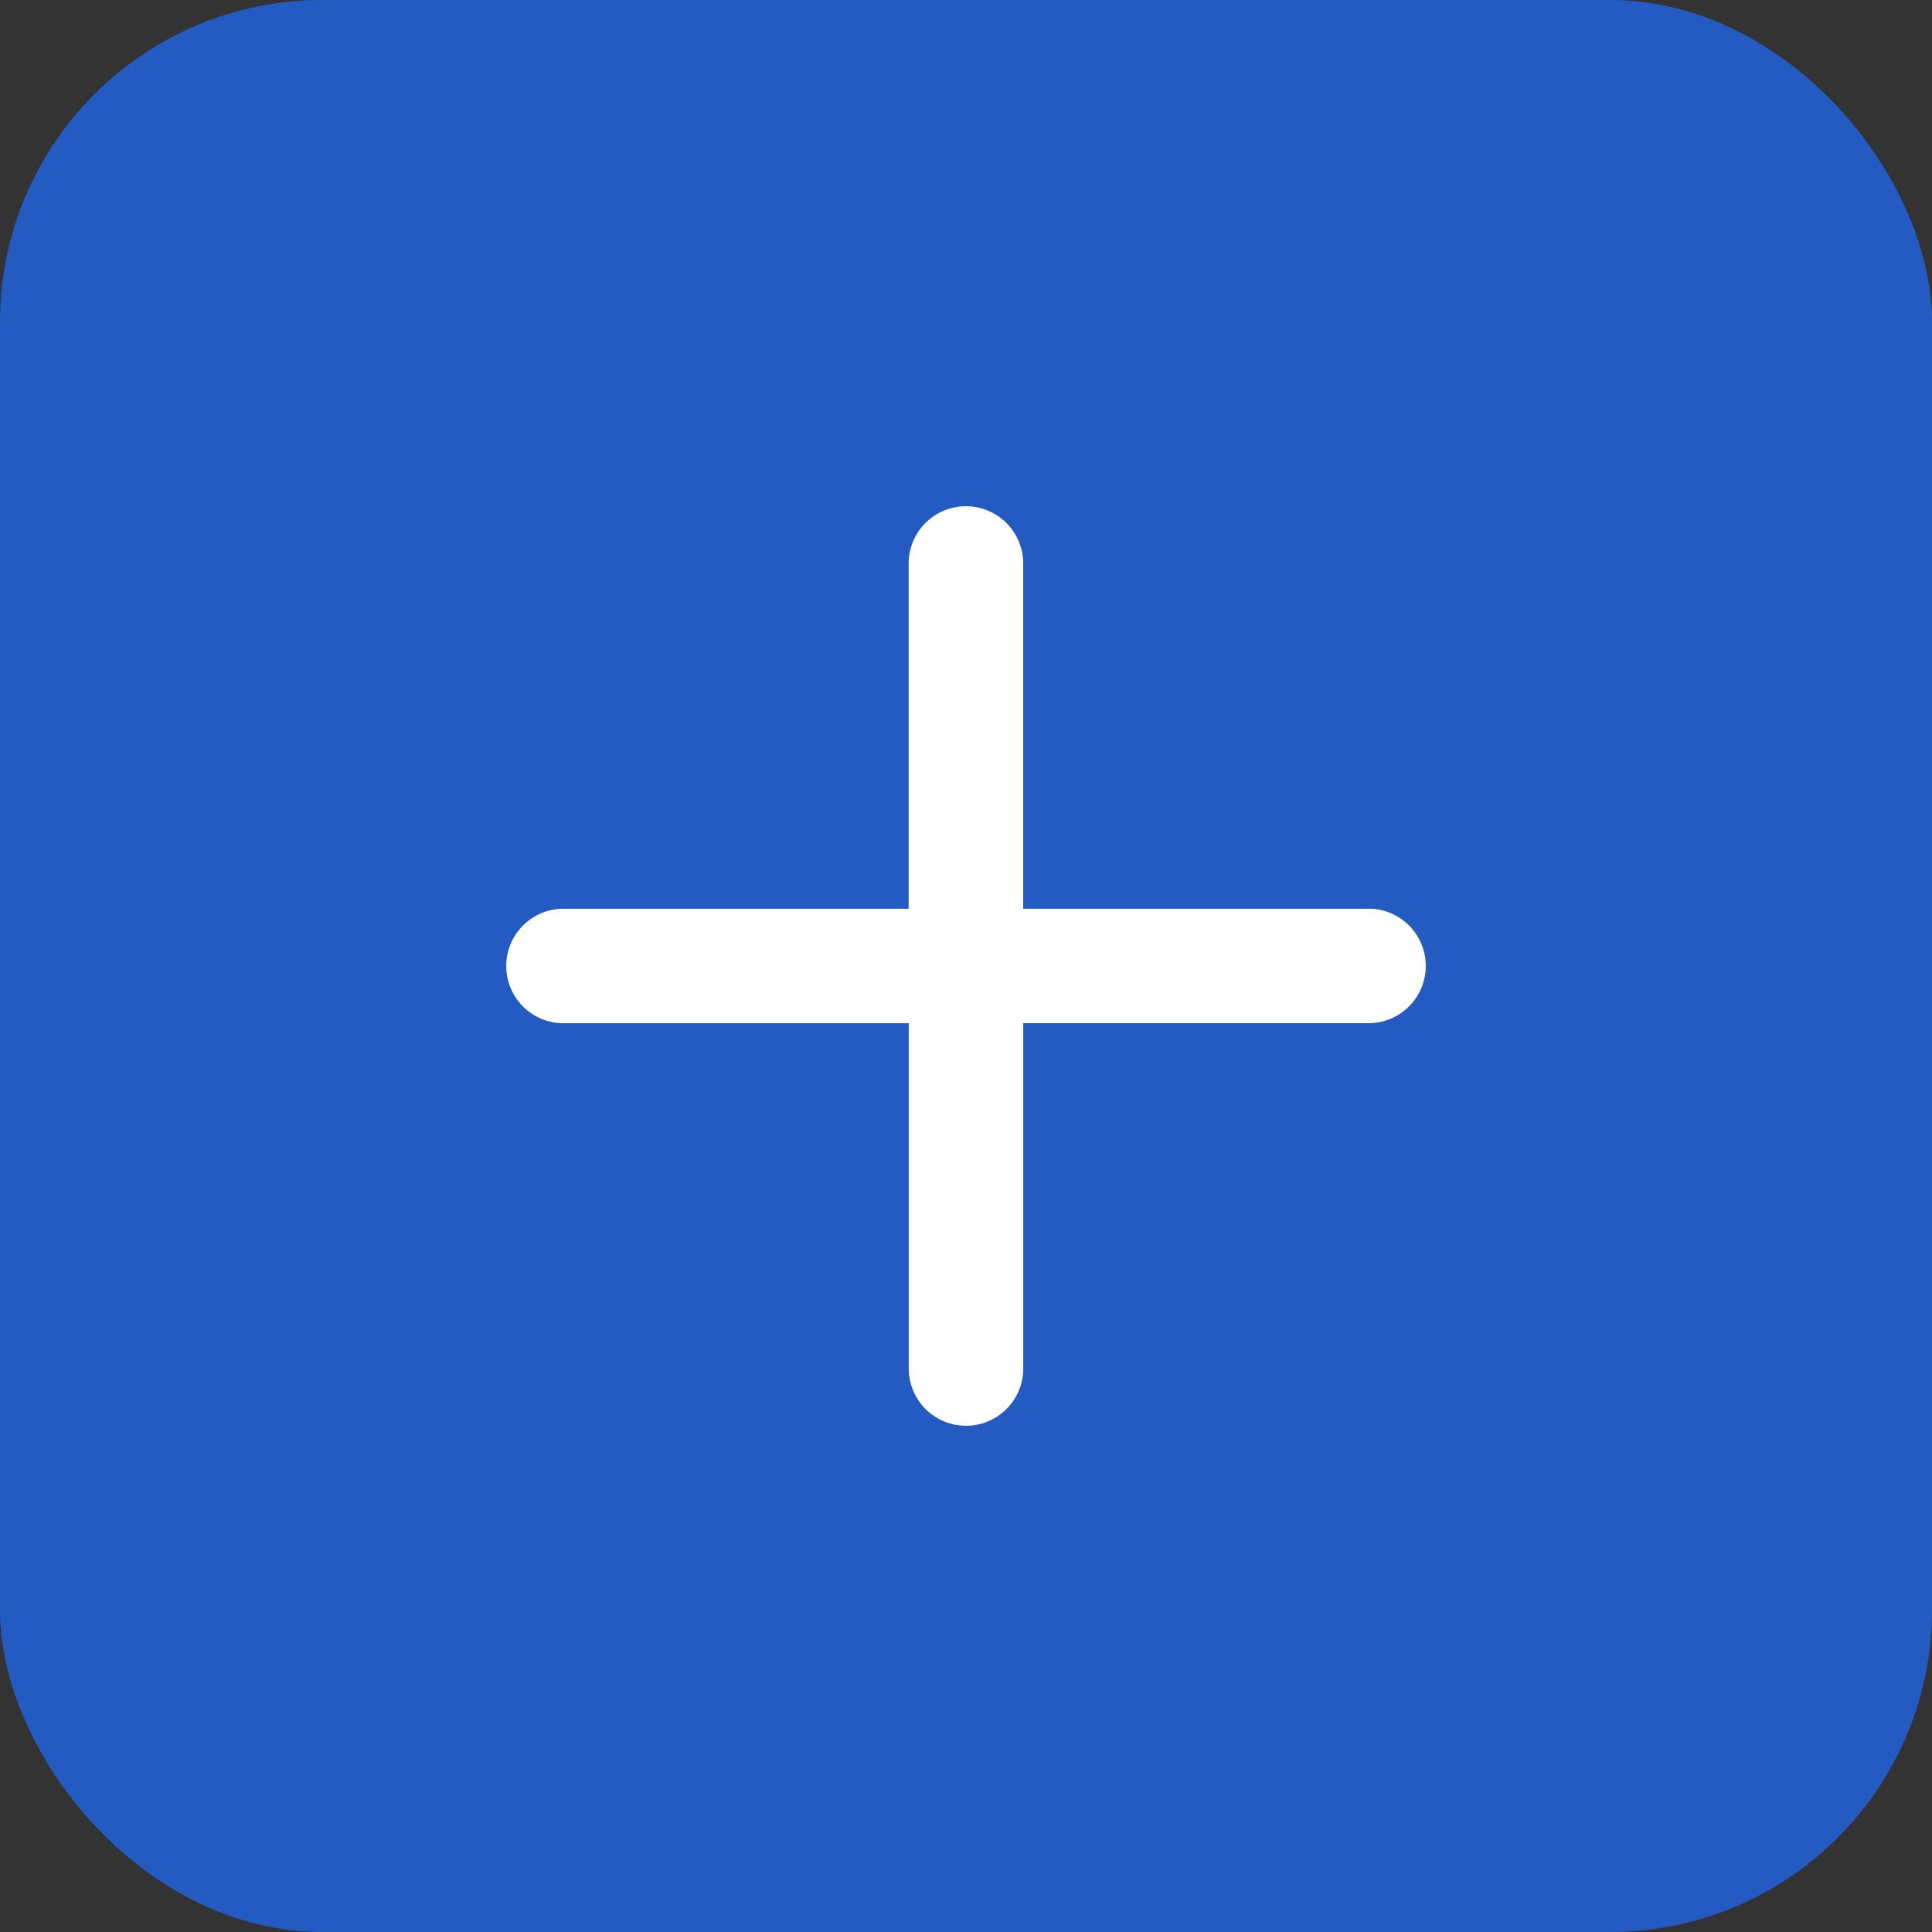 <svg xmlns="http://www.w3.org/2000/svg" width="30" height="30" viewBox="0 0 30 30">
  <rect x="0" y="0" width="30" height="30" fill="#333333" stroke="none"/>
  <g id="add" transform="translate(13023 12339)">
    <rect id="Rectangle_237" data-name="Rectangle 237" width="30" height="30" rx="5" transform="translate(-13023 -12339)" fill="#245bc2"/>
    <path id="Icon_ionic-ios-add" data-name="Icon ionic-ios-add" d="M22.353,15.215H16.992V9.854a.889.889,0,0,0-1.778,0v5.361H9.854a.889.889,0,0,0,0,1.778h5.361v5.361a.889.889,0,0,0,1.778,0V16.992h5.361a.889.889,0,1,0,0-1.778Z" transform="translate(-13024.104 -12340.104)" fill="#fff"/>
  </g>
</svg>
